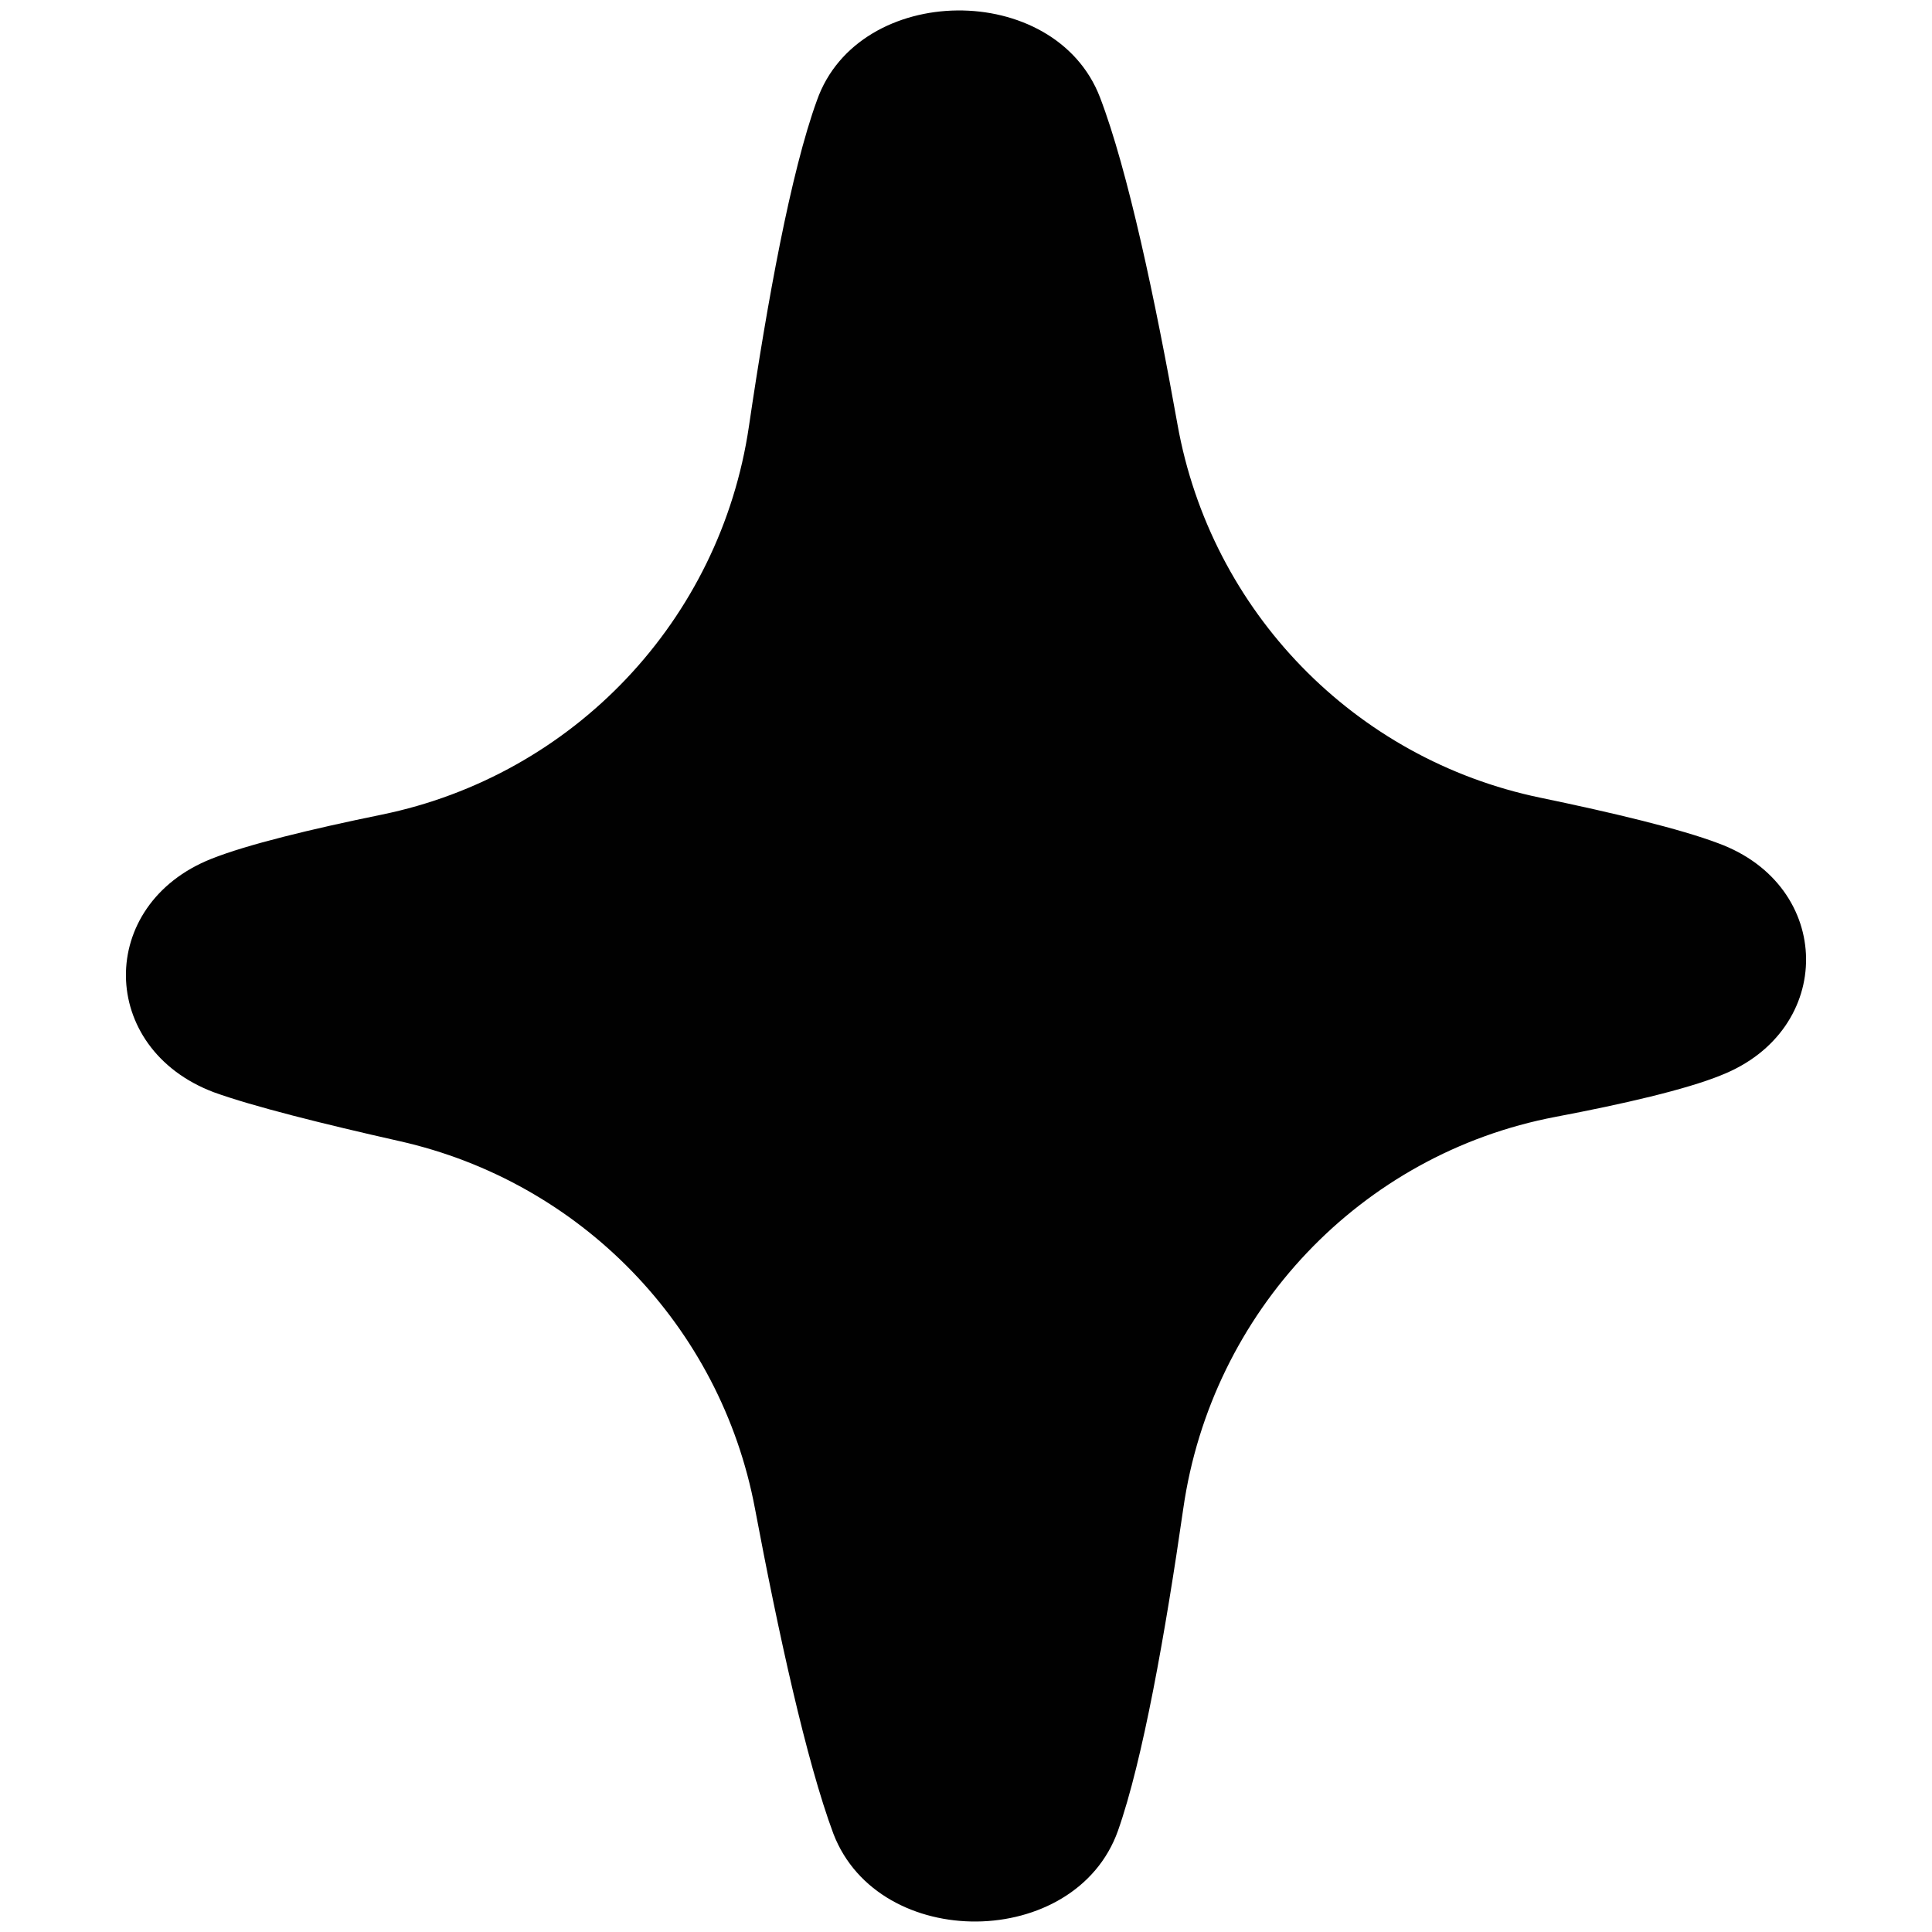 <?xml version="1.0" encoding="UTF-8"?><svg id="_ícones" xmlns="http://www.w3.org/2000/svg" viewBox="0 0 1000 1000"><defs><style>.cls-1{fill:#010101;}</style></defs><path id="estrela_4_pontas" class="cls-1" d="m890.63,556.63c-18.22,7.35-50.16,14.75-85.46,21.45-100.97,19.17-178.08,100.98-192.7,202.71-9.27,64.46-20.97,130.43-33.83,166.85-22.03,61.8-123.66,62.85-147.27,1.52-14.05-37.67-28.64-104.81-40.62-168.43-17.77-94.41-90.18-168.97-183.9-190.07-39.37-8.86-76.09-18.03-96.23-25.33-59.99-22.68-60.76-97.13-1.25-120.79,18.49-7.38,51.65-15.4,88.14-22.87,99.37-20.36,175.36-100.62,190.13-200.98,9.54-64.77,21.71-131.7,35.21-168.74,21.59-61.27,123.22-62.32,146.52-1.51,14.4,37.59,28.61,104.91,40.1,169.26,17.27,96.7,91.62,173.25,187.8,193.19,37.7,7.82,72.52,16.16,92.12,23.59,59.98,22.03,60.75,96.87,1.24,120.14Z"/></svg>